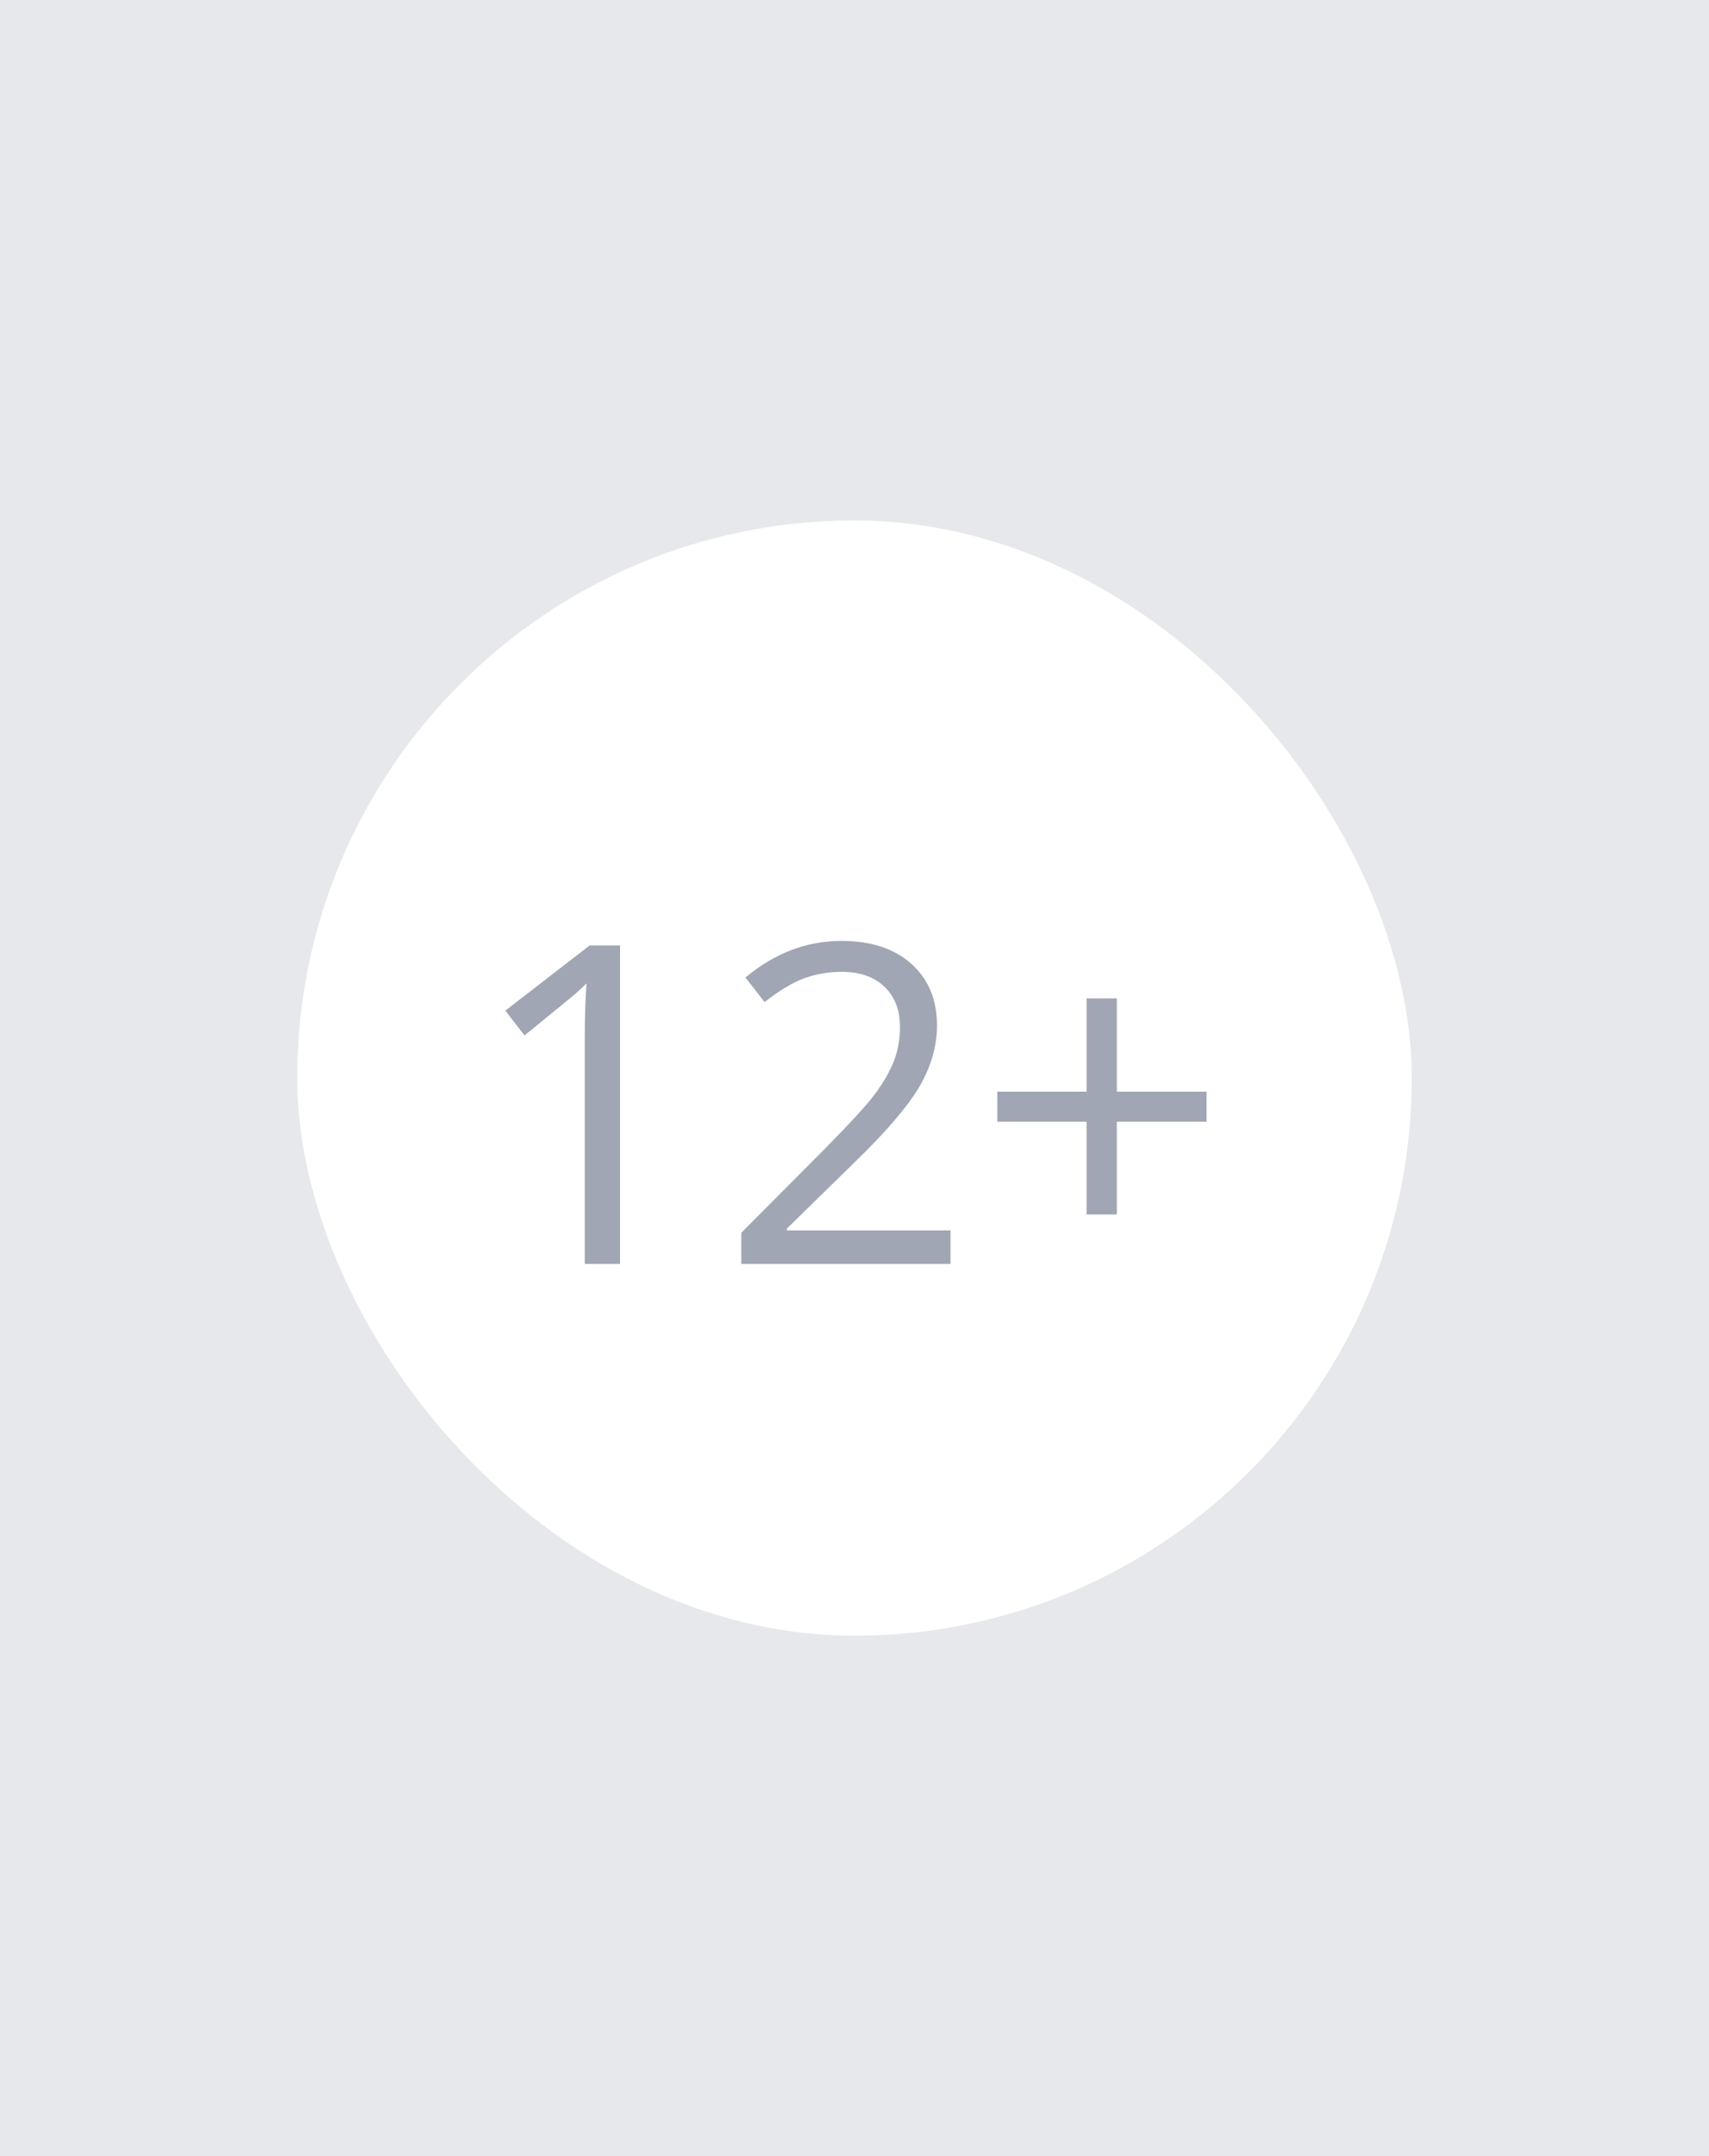 <svg width="46" height="58" viewBox="0 0 46 58" fill="none" xmlns="http://www.w3.org/2000/svg">
<rect width="46" height="58" fill="#E6E8EC"/>
<rect x="8" y="14" width="30" height="30" rx="15" fill="white"/>
<path d="M16.689 34H15.74V27.895C15.74 27.387 15.756 26.906 15.787 26.453C15.705 26.535 15.613 26.621 15.512 26.711C15.41 26.801 14.945 27.182 14.117 27.854L13.602 27.186L15.869 25.434H16.689V34ZM25.584 34H19.953V33.162L22.209 30.895C22.896 30.199 23.35 29.703 23.568 29.406C23.787 29.109 23.951 28.82 24.061 28.539C24.17 28.258 24.225 27.955 24.225 27.631C24.225 27.174 24.086 26.812 23.809 26.547C23.531 26.277 23.146 26.143 22.654 26.143C22.299 26.143 21.961 26.201 21.641 26.318C21.324 26.436 20.971 26.648 20.58 26.957L20.064 26.295C20.854 25.639 21.713 25.311 22.643 25.311C23.447 25.311 24.078 25.518 24.535 25.932C24.992 26.342 25.221 26.895 25.221 27.59C25.221 28.133 25.068 28.67 24.764 29.201C24.459 29.732 23.889 30.404 23.053 31.217L21.178 33.051V33.098H25.584V34ZM30.061 29.365H32.475V30.174H30.061V32.67H29.246V30.174H26.844V29.365H29.246V26.857H30.061V29.365Z" fill="#A1A6B4"/>
</svg>
